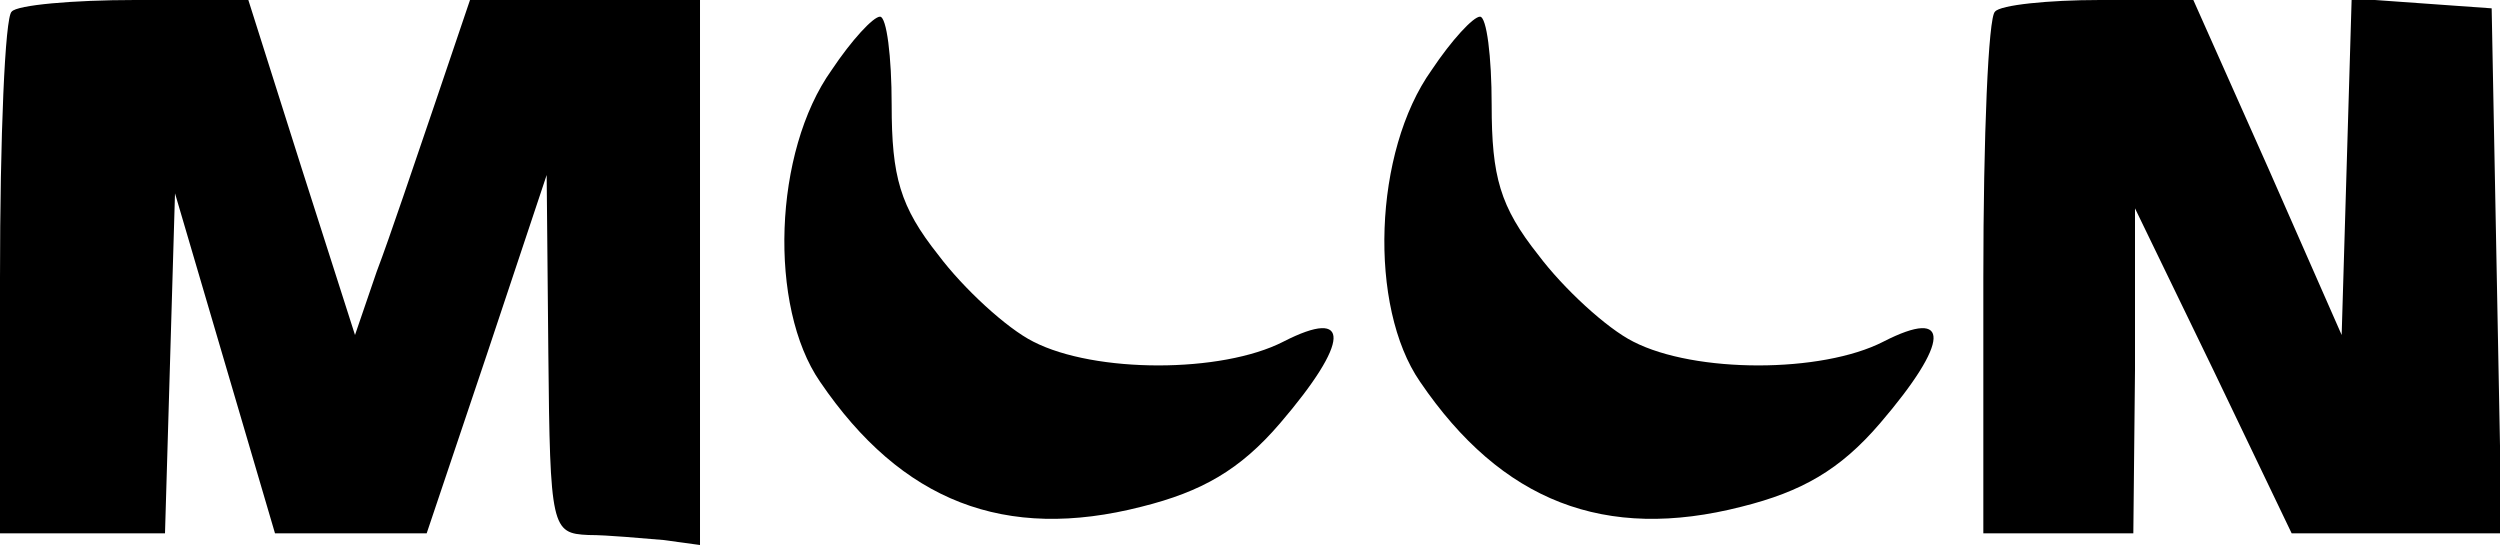 <?xml version="1.0" standalone="no"?>
<!DOCTYPE svg PUBLIC "-//W3C//DTD SVG 20010904//EN"
 "http://www.w3.org/TR/2001/REC-SVG-20010904/DTD/svg10.dtd">
<svg version="1.0" xmlns="http://www.w3.org/2000/svg"
 width="150pt" height="33pt" viewBox="0 0 150 33"
 preserveAspectRatio="xMidYMid meet">
<g transform="translate(0,33) scale(0.1,-0.1)"
fill="#000000" stroke="none">
<path d="M7 323 c-4 -3 -7 -75 -7 -160 l0 -153 50 0 49 0 3 102 3 102 30 -102
30 -102 45 0 46 0 36 107 36 108 1 -107 c1 -105 2 -108 24 -109 12 0 32 -2 45
-3 l22 -3 0 164 0 163 -69 0 -69 0 -21 -62 c-12 -35 -27 -80 -35 -101 l-13
-38 -32 100 -32 101 -68 0 c-37 0 -71 -3 -74 -7z"/>
<path d="M1197 323 c-4 -3 -7 -75 -7 -160 l0 -153 45 0 45 0 1 98 0 97 47 -97
47 -98 63 0 63 0 -3 158 -3 157 -42 3 -42 3 -3 -101 -3 -101 -44 100 -45 101
-56 0 c-31 0 -60 -3 -63 -7z"/>
<path d="M499 288 c-35 -49 -38 -142 -7 -187 49 -72 111 -96 193 -75 36 9 59
22 83 50 42 49 43 70 2 49 -37 -19 -113 -19 -150 0 -16 8 -42 32 -57 52 -23
29 -28 47 -28 90 0 29 -3 53 -7 53 -4 0 -17 -14 -29 -32z"/>
<path d="M859 288 c-35 -49 -38 -142 -7 -187 49 -72 111 -96 193 -75 36 9 59
22 83 50 42 49 43 70 2 49 -37 -19 -113 -19 -150 0 -16 8 -42 32 -57 52 -23
29 -28 47 -28 90 0 29 -3 53 -7 53 -4 0 -17 -14 -29 -32z"/>
</g>
</svg>
